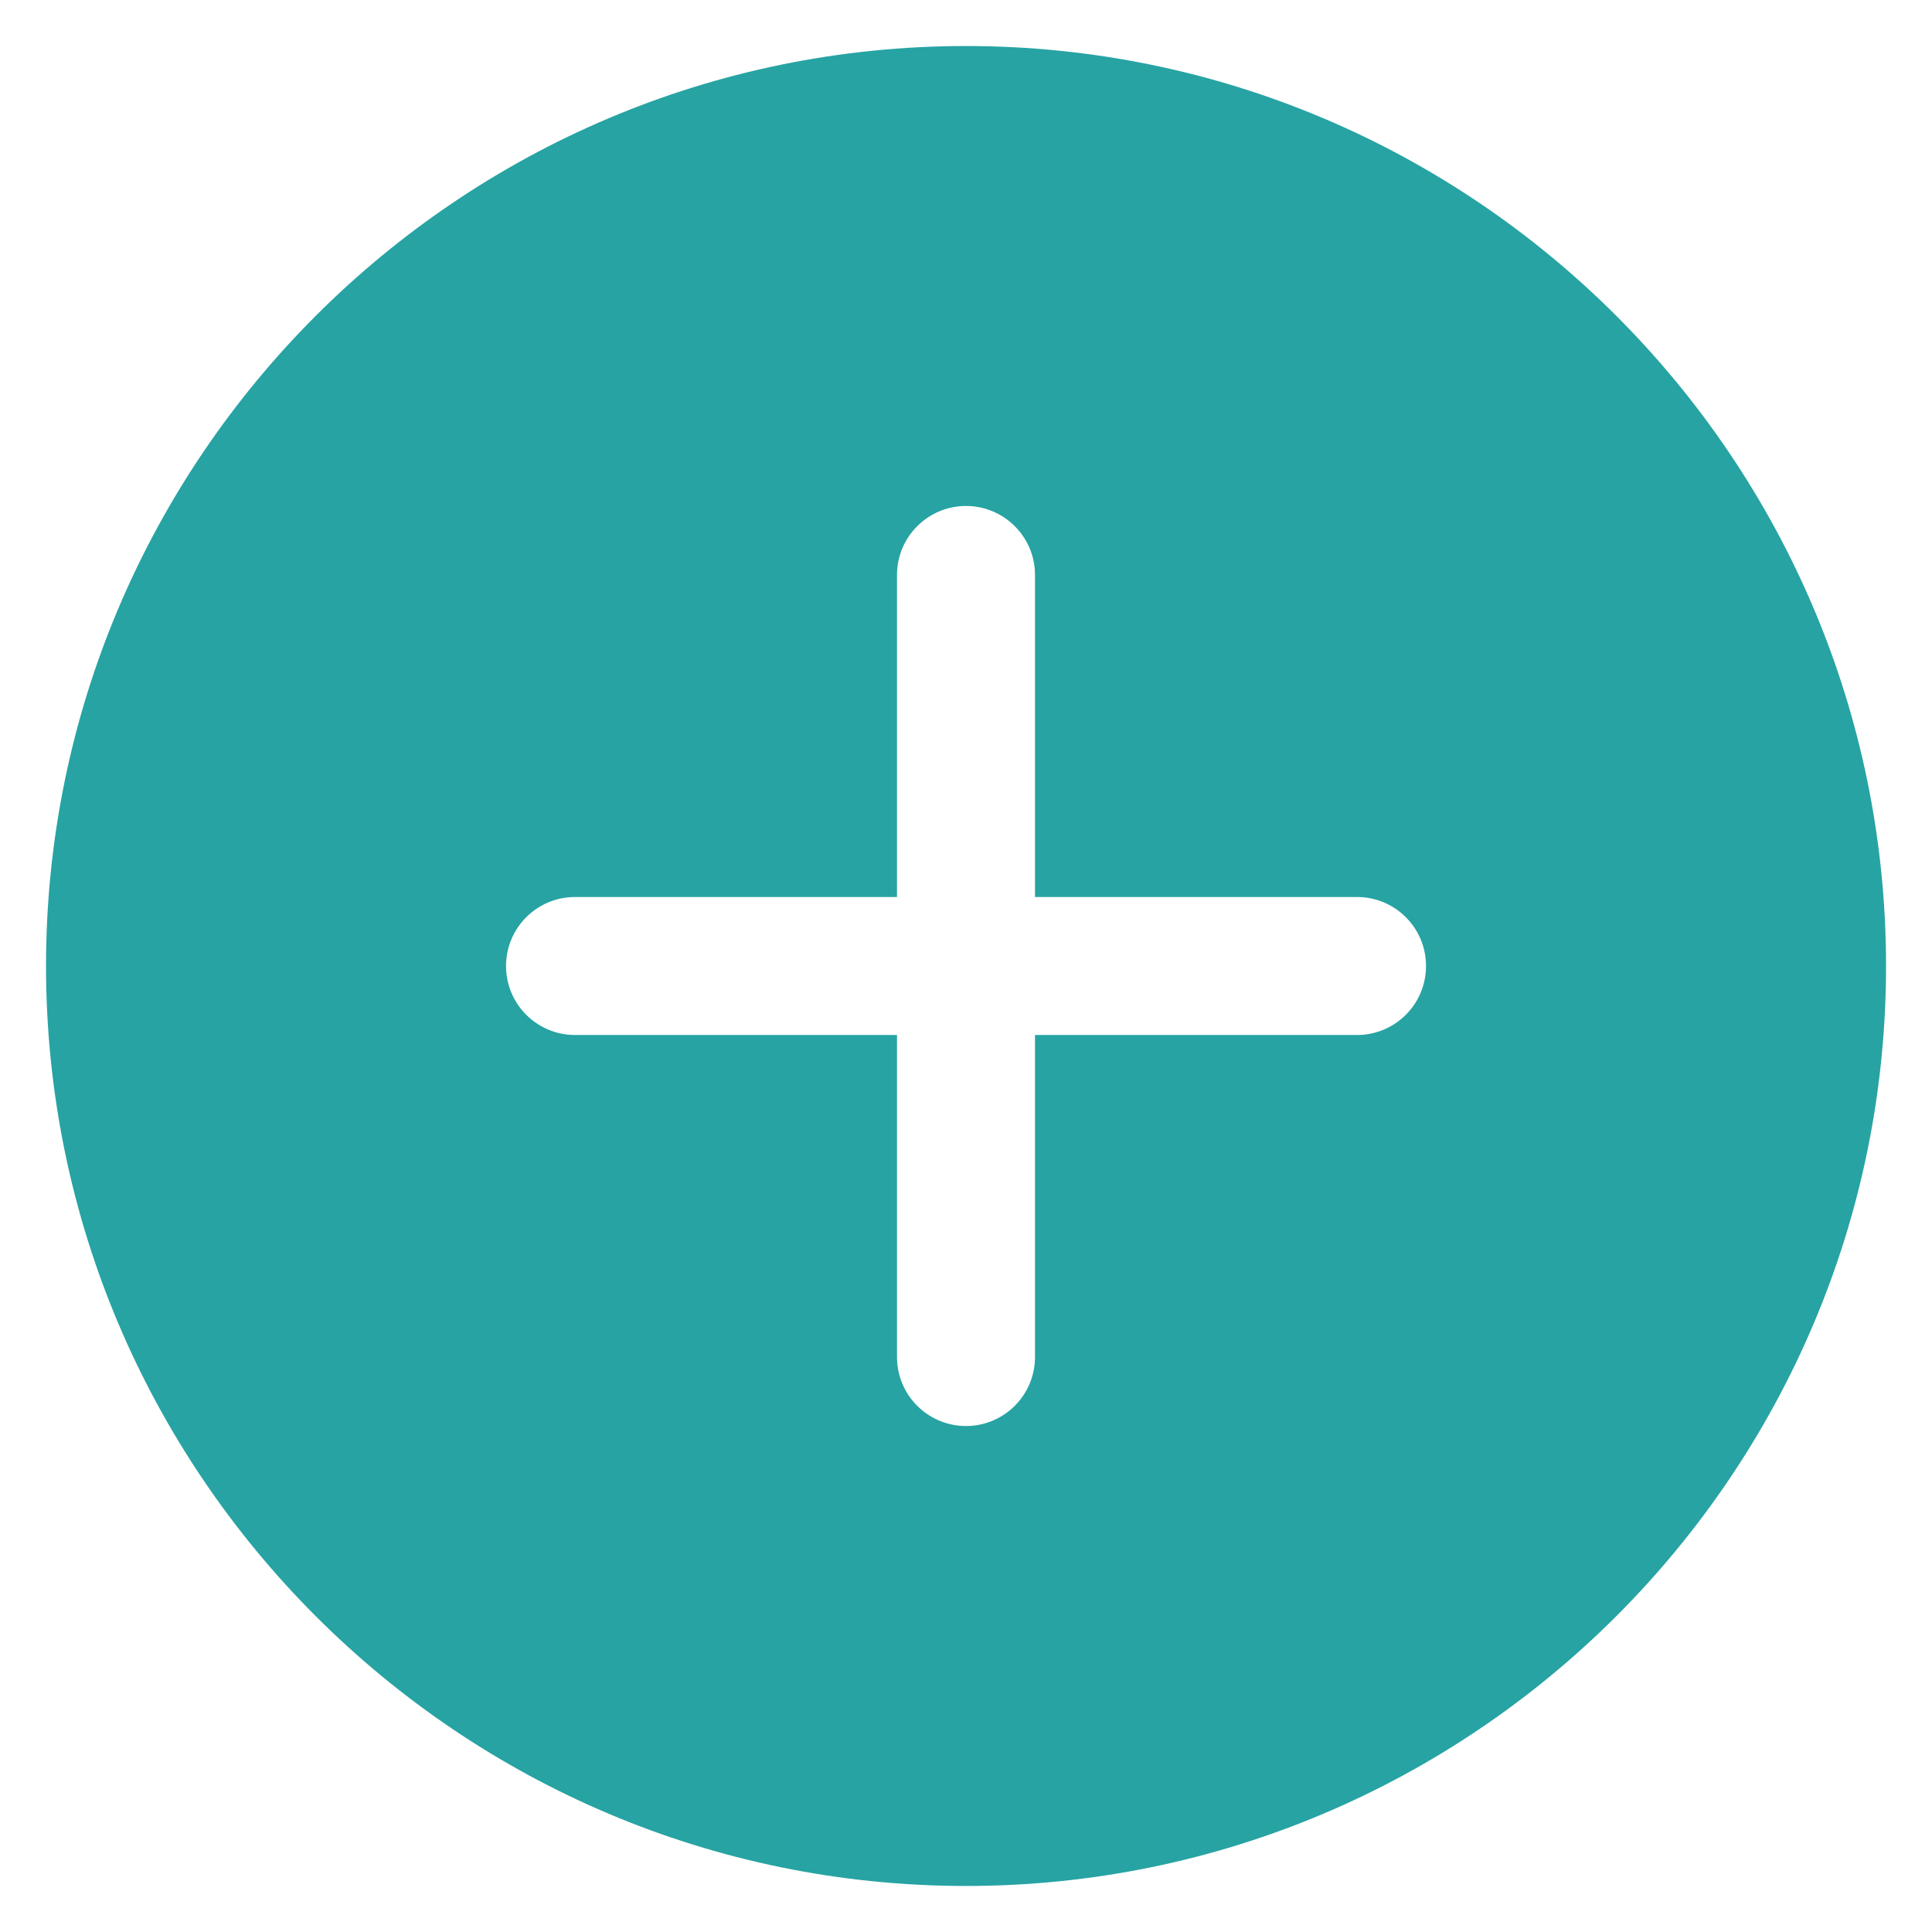 <svg width="28" height="28" viewBox="0 0 28 28" fill="none" xmlns="http://www.w3.org/2000/svg">
<path d="M14 0.667C6.648 0.667 0.667 6.648 0.667 14C0.667 21.352 6.648 27.333 14 27.333C21.352 27.333 27.334 21.352 27.334 14C27.334 6.648 21.352 0.667 14 0.667ZM19.667 15H15V19.667C15 20.219 14.552 20.667 14 20.667C13.448 20.667 13 20.219 13 19.667V15H8.334C7.782 15 7.334 14.553 7.334 14C7.334 13.447 7.782 13 8.334 13H13V8.333C13 7.781 13.448 7.333 14 7.333C14.552 7.333 15 7.781 15 8.333V13H19.667C20.219 13 20.667 13.447 20.667 14C20.667 14.553 20.219 15 19.667 15Z" fill="#27A3A3"/>
</svg>
